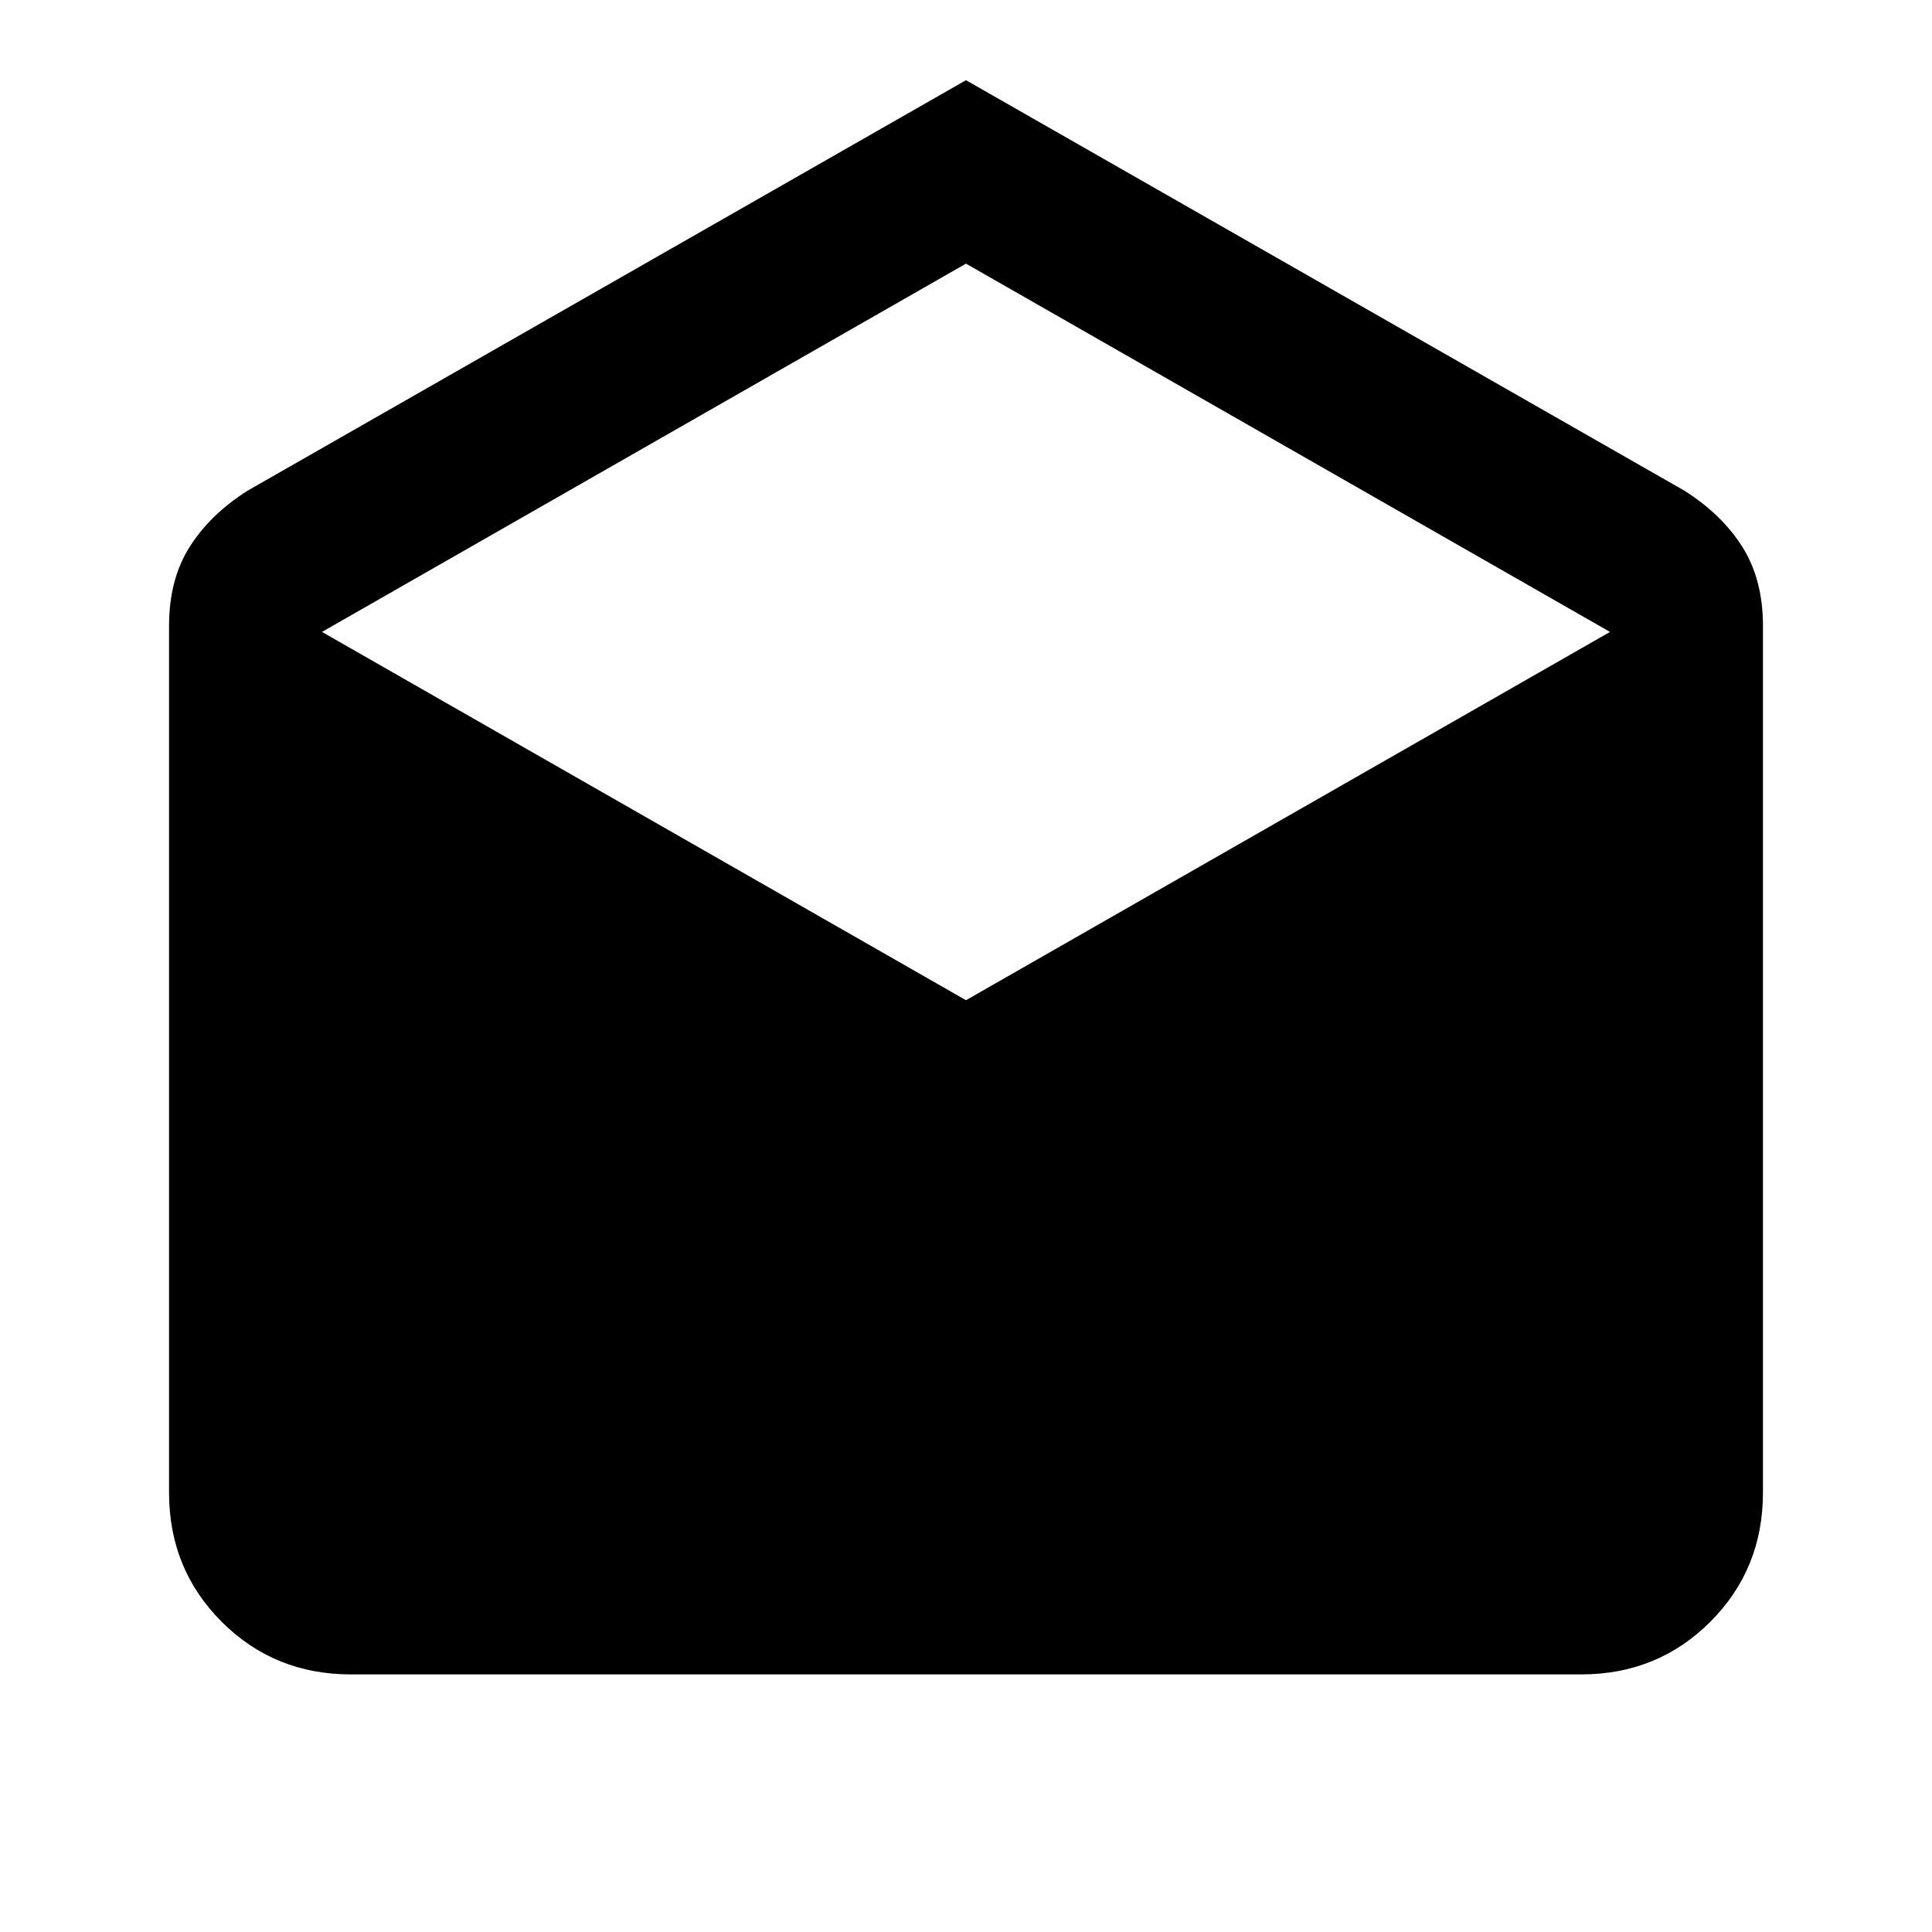 <svg xmlns="http://www.w3.org/2000/svg" height="20" viewBox="0 -960 960 960" width="20"><path d="M480-920.15 836.94-716.2q18.67 11.82 28.87 28.01Q876-672 876-649v430.69q0 38.01-26.15 64.16T785.69-128H174.31q-38.01 0-64.16-26.15T84-218.31V-649q0-23 10.19-39.19 10.2-16.19 28.87-28.01L480-920.15ZM480-463l320-183-320-183-320 183 320 183Z"/></svg>